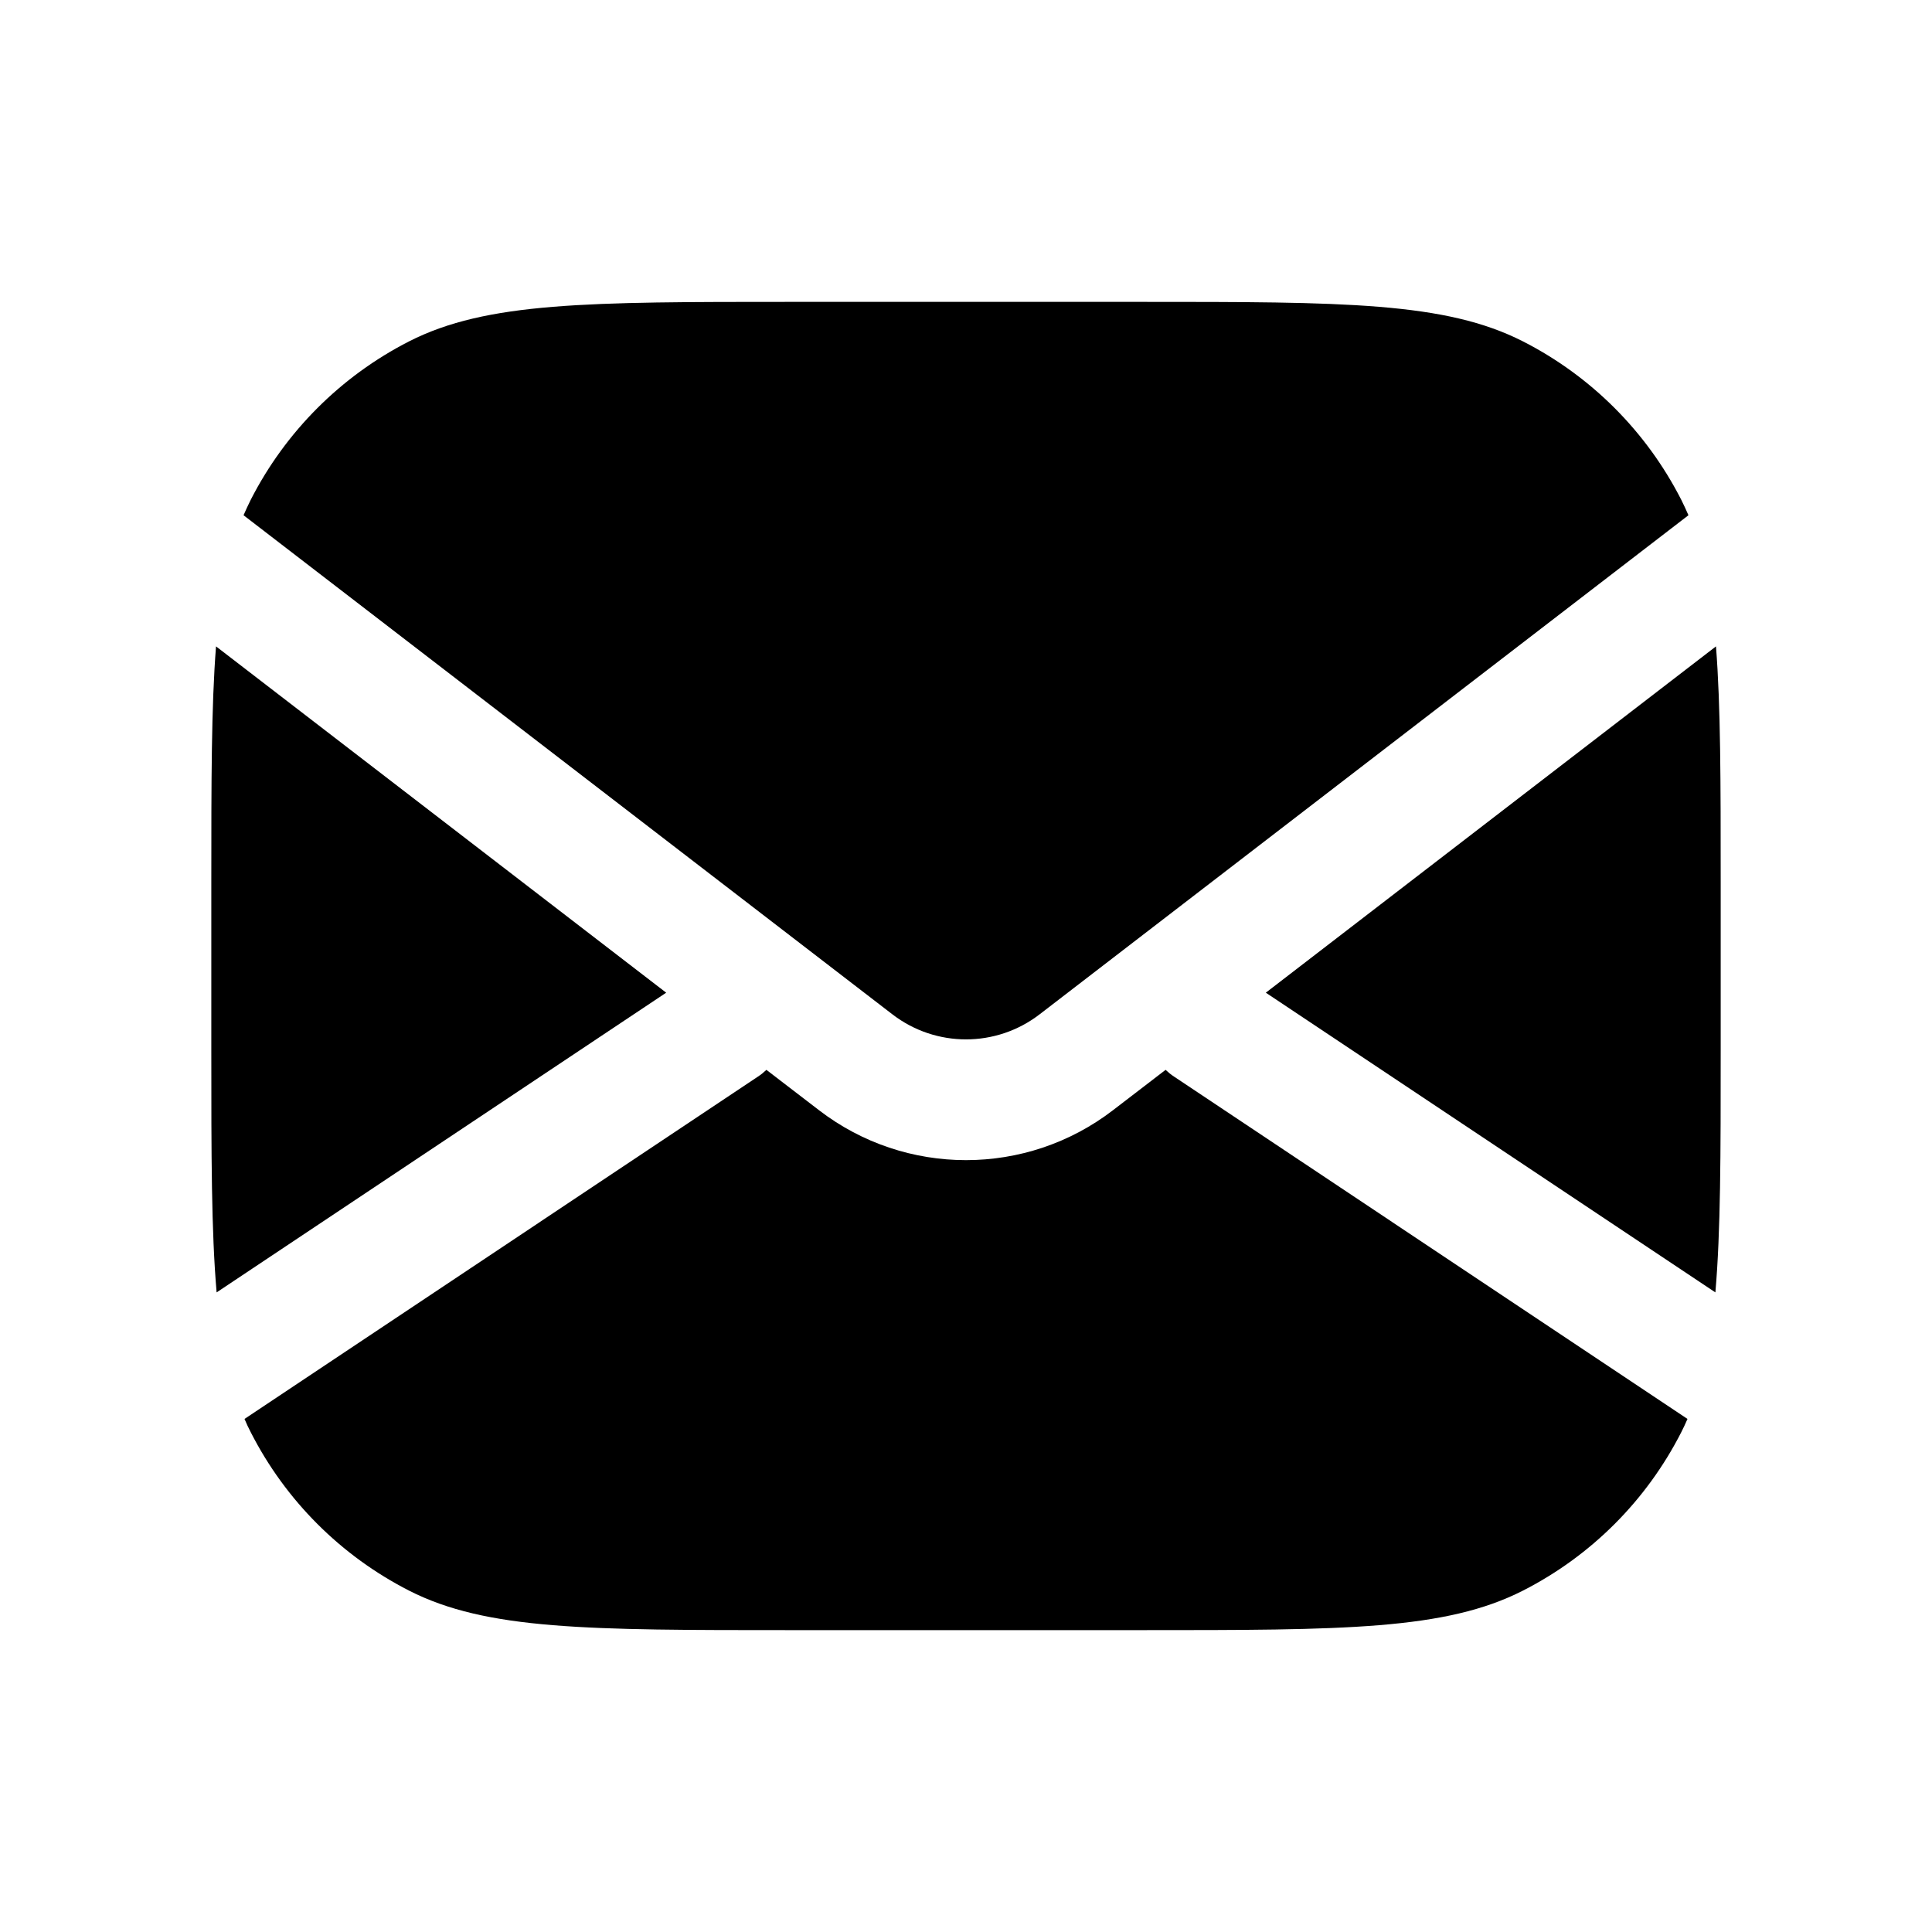 <svg width="16" height="16" viewBox="0 0 16 16" fill="none" xmlns="http://www.w3.org/2000/svg">
<path fill-rule="evenodd" clip-rule="evenodd" d="M1.789 5.353C1.75 5.85 1.75 6.473 1.75 7.3V8.7C1.75 9.559 1.75 10.198 1.794 10.703L5.517 8.221L1.789 5.353ZM2.017 4.267L7.39 8.4C7.75 8.677 8.25 8.677 8.61 8.4L13.983 4.267C13.964 4.223 13.944 4.18 13.923 4.138C13.635 3.574 13.177 3.115 12.612 2.827C11.97 2.5 11.13 2.5 9.45 2.5H6.55C4.87 2.5 4.03 2.5 3.388 2.827C2.824 3.115 2.365 3.574 2.077 4.138C2.056 4.18 2.036 4.223 2.017 4.267ZM14.211 5.353L10.483 8.221L14.206 10.703C14.25 10.198 14.25 9.559 14.25 8.7V7.3C14.25 6.473 14.25 5.85 14.211 5.353ZM13.975 11.751L9.723 8.916C9.697 8.899 9.674 8.88 9.653 8.86L9.219 9.193C8.501 9.746 7.499 9.746 6.781 9.193L6.347 8.86C6.326 8.88 6.303 8.899 6.277 8.916L2.025 11.751C2.041 11.789 2.058 11.826 2.077 11.862C2.365 12.427 2.824 12.885 3.388 13.173C4.03 13.5 4.87 13.5 6.55 13.5H9.45C11.13 13.5 11.97 13.5 12.612 13.173C13.177 12.885 13.635 12.427 13.923 11.862C13.941 11.826 13.959 11.789 13.975 11.751Z" fill="black"/>
</svg>
